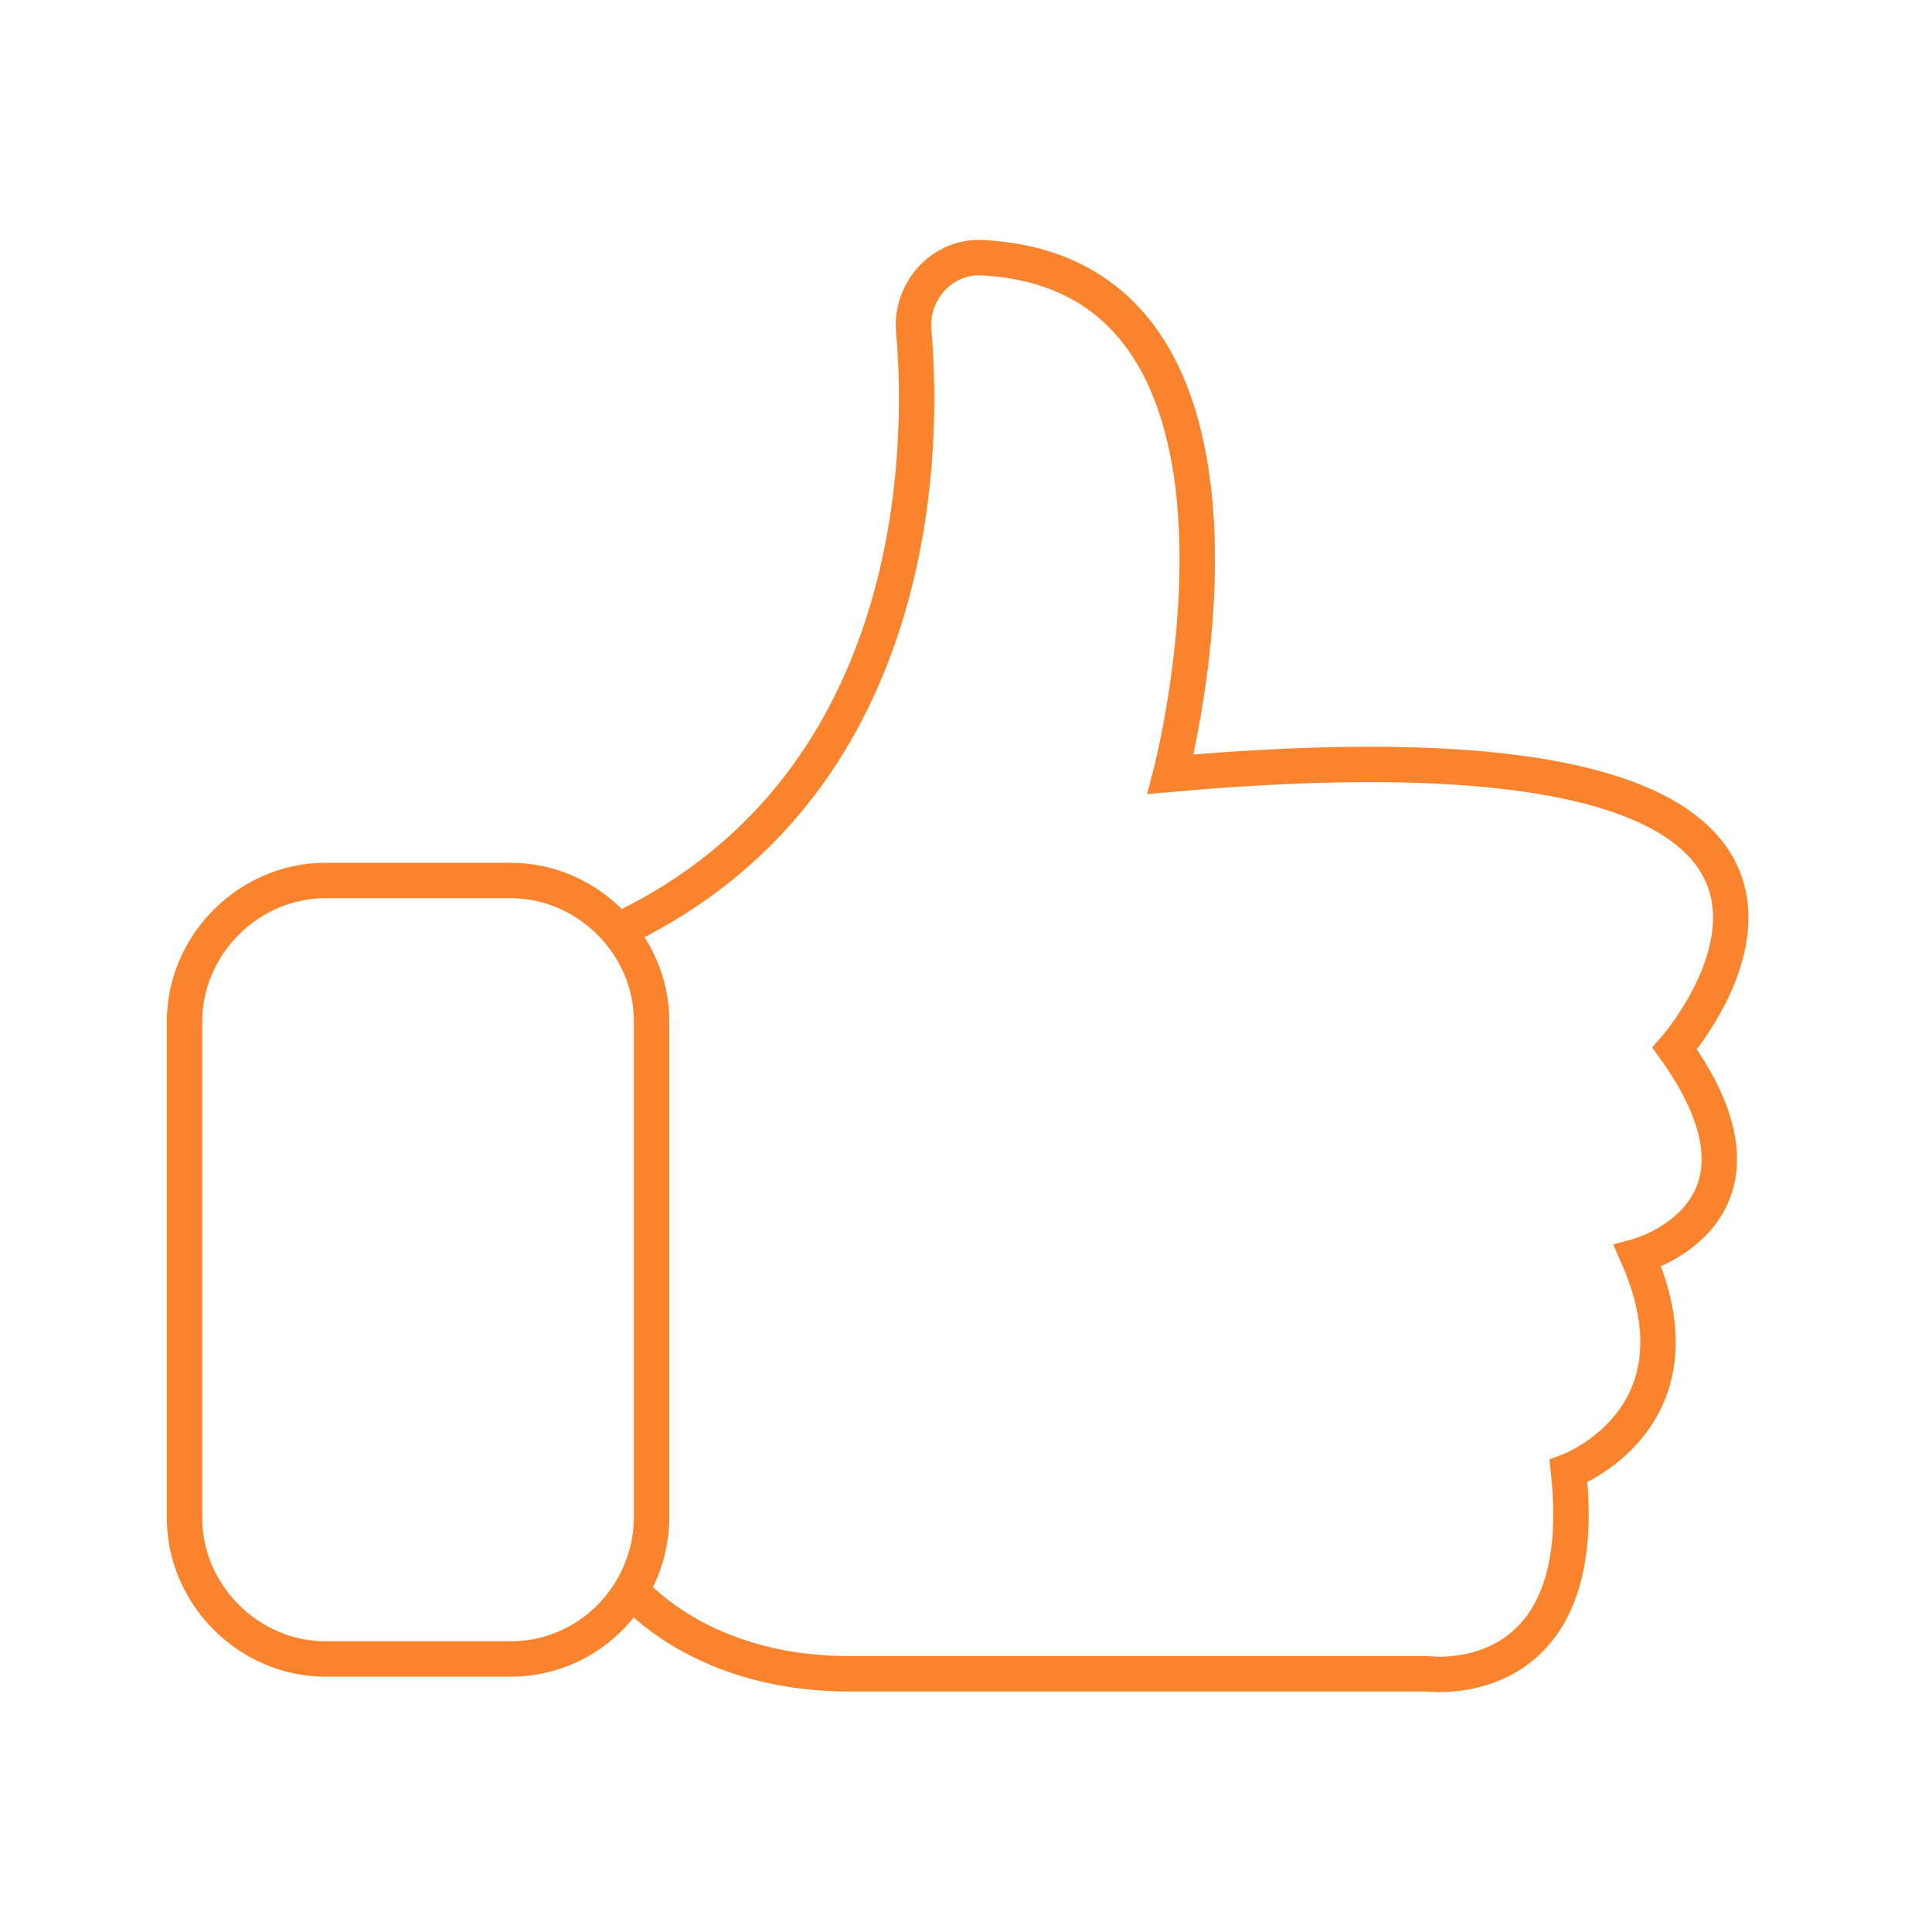 <svg width="60" height="60" viewBox="0 0 60 60" fill="none" xmlns="http://www.w3.org/2000/svg">
<path d="M15.862 51.521H10.105C7.726 51.521 5.731 49.525 5.731 47.146V31.719C5.731 29.34 7.726 27.345 10.105 27.345H15.862C18.241 27.345 20.236 29.34 20.236 31.719V47.223C20.16 49.602 18.241 51.521 15.862 51.521Z" stroke="#FA842E" stroke-width="1.1"/>
<path d="M19.392 49.141C19.392 49.141 21.464 51.981 26.376 51.981C31.288 51.981 44.335 51.981 44.335 51.981C44.335 51.981 49.478 52.672 48.71 45.688C48.71 45.688 53.085 44.076 50.859 39.011C50.859 39.011 55.694 37.706 52.01 32.564C52.01 32.564 61.45 21.819 36.353 24.044C36.353 24.044 40.421 8.541 30.521 8.004C29.293 7.927 28.295 9.002 28.372 10.23C28.755 14.451 28.372 24.428 19.392 28.803" stroke="#FA842E" stroke-width="1.1"/>
</svg>
